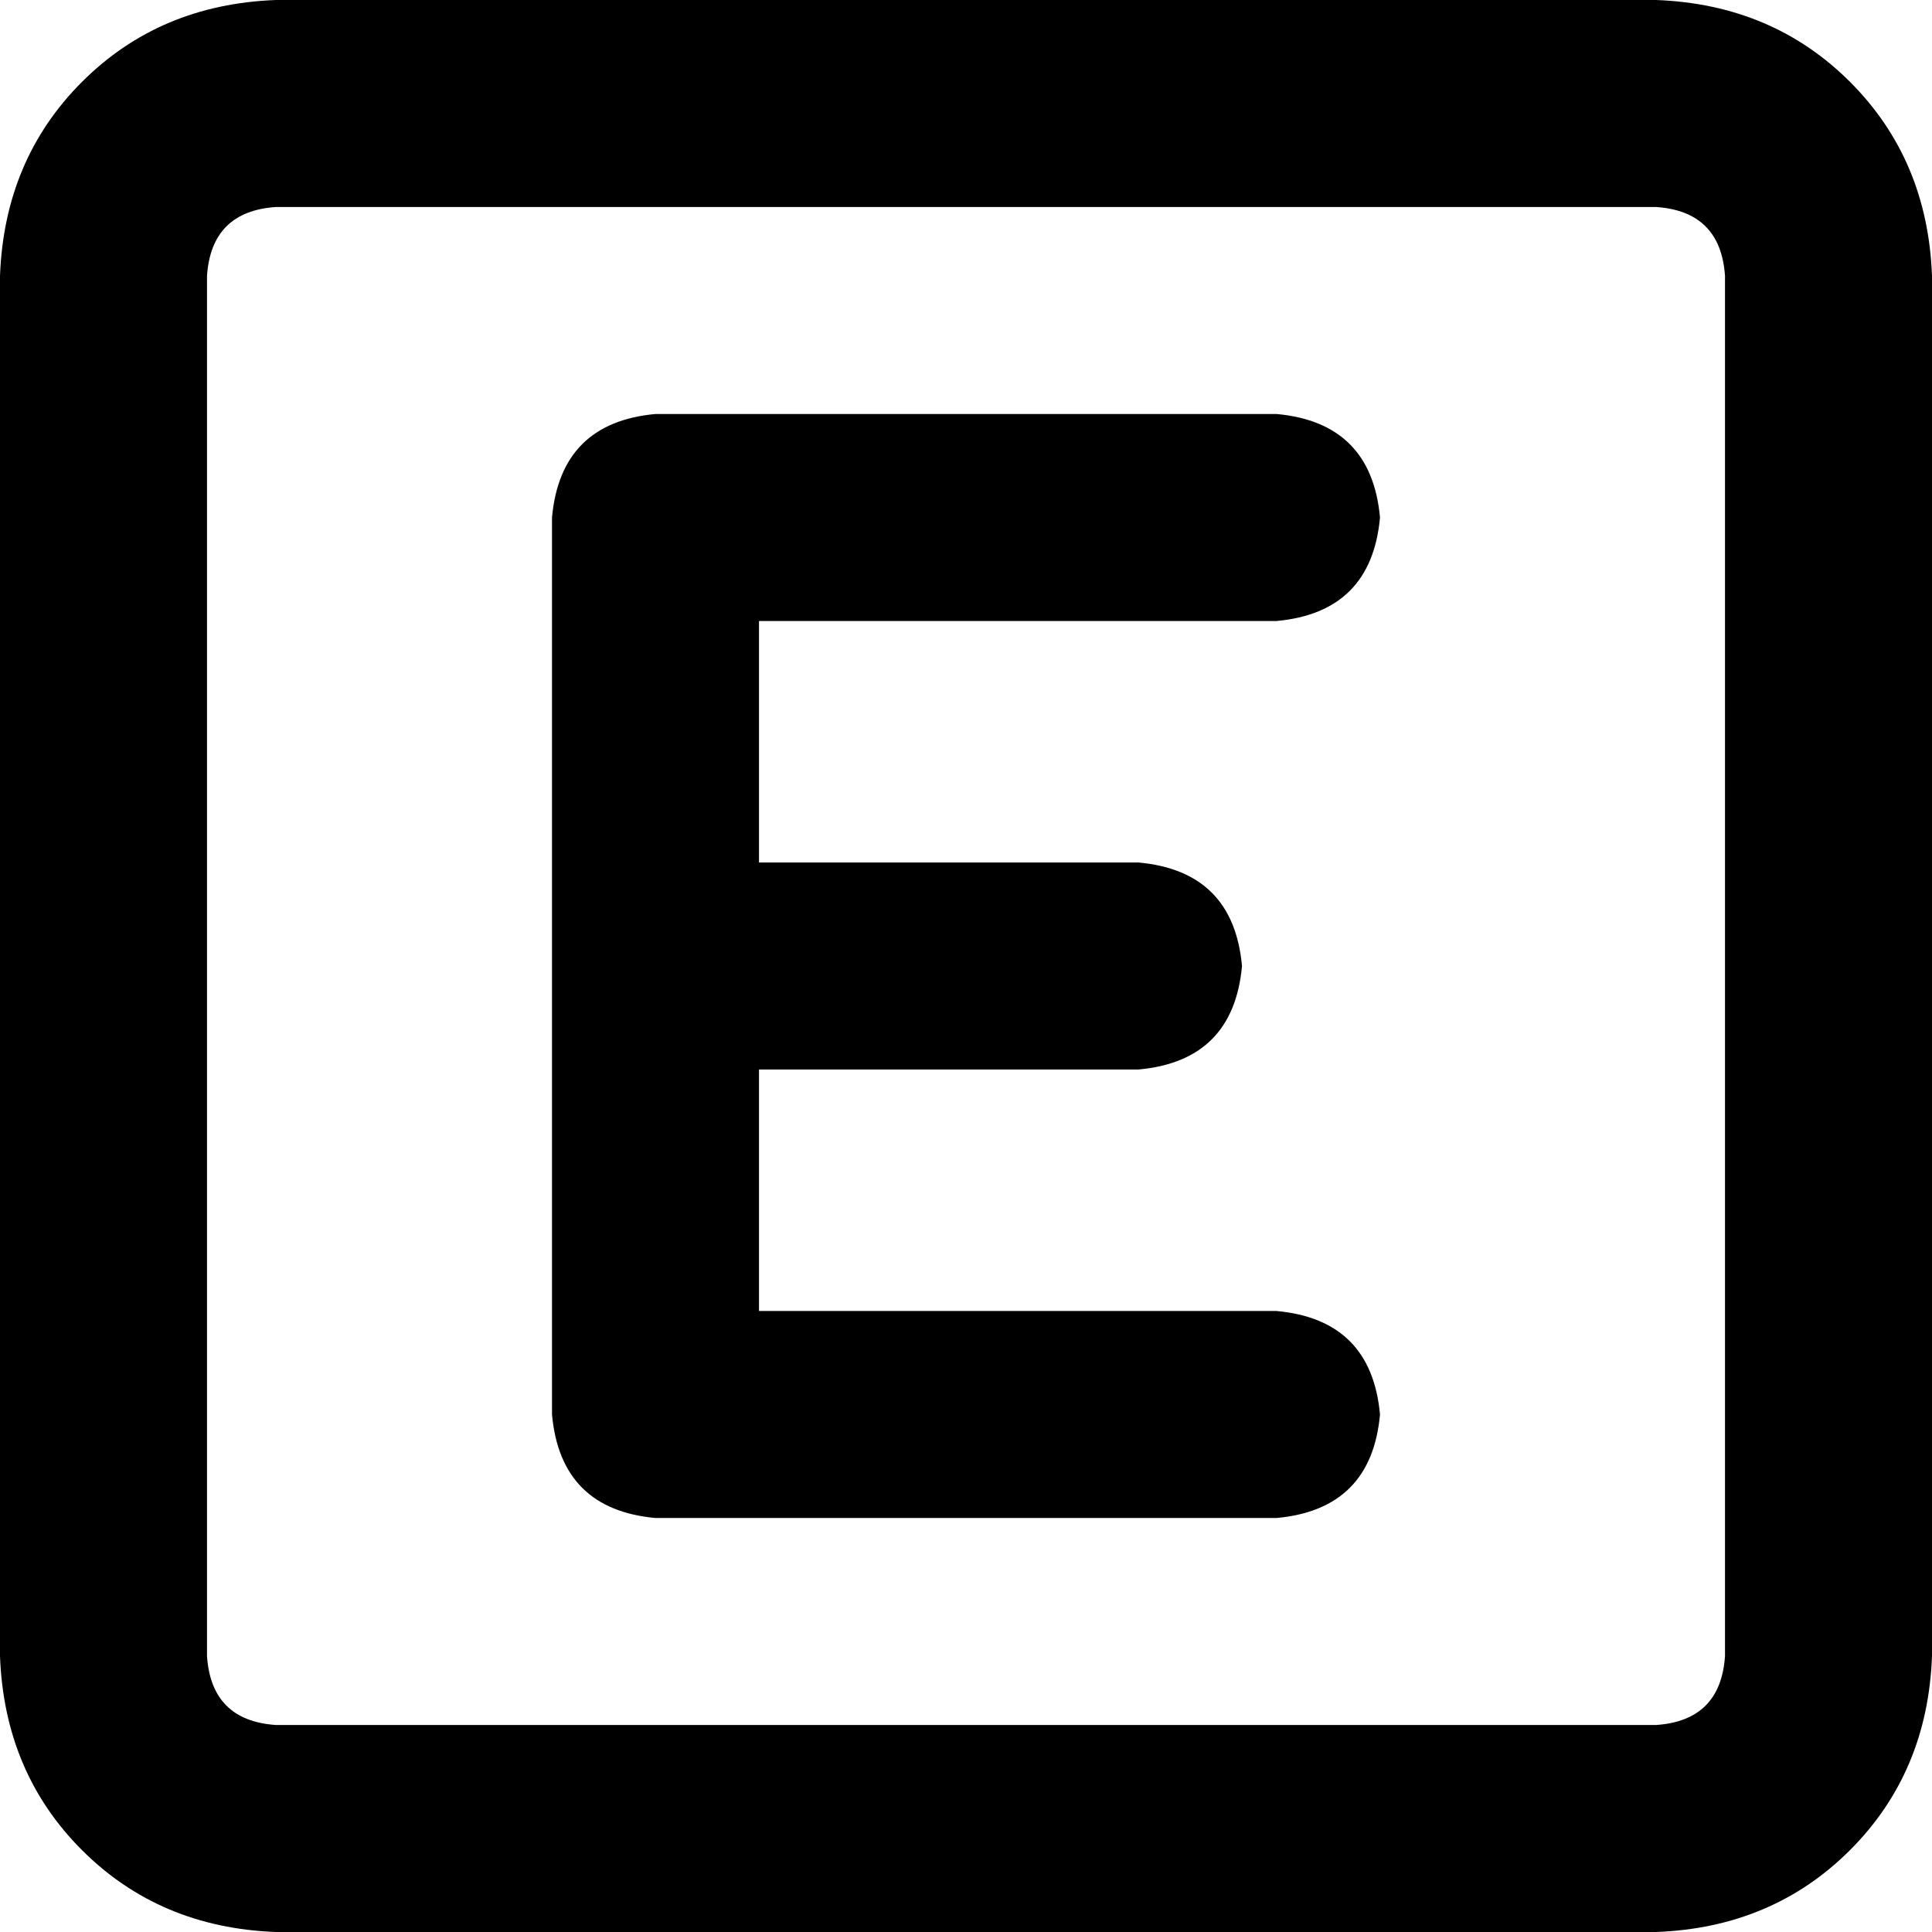 <svg xmlns="http://www.w3.org/2000/svg" viewBox="0 0 512 512">
  <path d="M 73.143 54.857 Q 56 56 54.857 73.143 L 54.857 438.857 Q 56 456 73.143 457.143 L 438.857 457.143 Q 456 456 457.143 438.857 L 457.143 73.143 Q 456 56 438.857 54.857 L 73.143 54.857 L 73.143 54.857 Z M 0 73.143 Q 1.143 42.286 21.714 21.714 L 21.714 21.714 Q 42.286 1.143 73.143 0 L 438.857 0 Q 469.714 1.143 490.286 21.714 Q 510.857 42.286 512 73.143 L 512 438.857 Q 510.857 469.714 490.286 490.286 Q 469.714 510.857 438.857 512 L 73.143 512 Q 42.286 510.857 21.714 490.286 Q 1.143 469.714 0 438.857 L 0 73.143 L 0 73.143 Z M 173.714 109.714 L 338.286 109.714 Q 363.429 112 365.714 137.143 Q 363.429 162.286 338.286 164.571 L 201.143 164.571 L 201.143 228.571 L 301.714 228.571 Q 326.857 230.857 329.143 256 Q 326.857 281.143 301.714 283.429 L 201.143 283.429 L 201.143 347.429 L 338.286 347.429 Q 363.429 349.714 365.714 374.857 Q 363.429 400 338.286 402.286 L 173.714 402.286 Q 148.571 400 146.286 374.857 L 146.286 256 L 146.286 137.143 Q 148.571 112 173.714 109.714 L 173.714 109.714 Z" />
</svg>